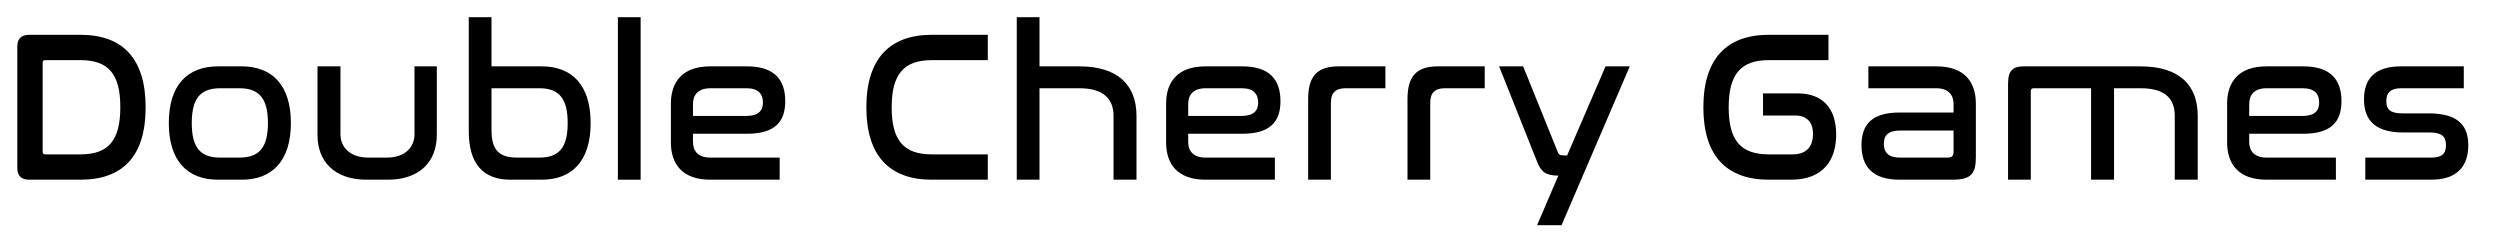 <?xml version="1.0" encoding="UTF-8" standalone="no"?><!DOCTYPE svg PUBLIC "-//W3C//DTD SVG 1.1//EN" "http://www.w3.org/Graphics/SVG/1.1/DTD/svg11.dtd"><svg width="8092px" height="769px" version="1.1" xmlns="http://www.w3.org/2000/svg" xmlns:xlink="http://www.w3.org/1999/xlink" xml:space="preserve" xmlns:serif="http://www.serif.com/" style="fill-rule:evenodd;clip-rule:evenodd;stroke-linejoin:round;stroke-miterlimit:2;"><g transform="matrix(4.167,0,0,4.167,0,0)"><g id="ArtBoard1" transform="matrix(1,0,0,0.84,-57.798,-108.808)"><rect x="57.798" y="129.567" width="1942.03" height="219.693" style="fill:none;"/><g transform="matrix(1,0,0,1.191,-58.857,49.352)"><g><g transform="matrix(1,0,0,1,116.446,206.847)"><g transform="matrix(166.667,0,0,166.667,0,0)"><path d="M0.138,-0.675C0.1,-0.675 0.082,-0.657 0.082,-0.62L0.082,-0.055C0.082,-0.018 0.1,-0 0.138,-0L0.376,-0C0.574,-0 0.68,-0.11 0.68,-0.337C0.68,-0.565 0.573,-0.675 0.376,-0.675L0.138,-0.675ZM0.2,-0.545C0.2,-0.554 0.204,-0.557 0.213,-0.557L0.376,-0.557C0.507,-0.557 0.562,-0.492 0.562,-0.338C0.562,-0.183 0.507,-0.118 0.376,-0.118L0.213,-0.118C0.204,-0.118 0.2,-0.121 0.2,-0.13L0.2,-0.545Z" style="fill-rule:nonzero;"/></g><g transform="matrix(166.667,0,0,166.667,122.834,0)"><path d="M0.28,-0.528C0.139,-0.528 0.051,-0.442 0.051,-0.264C0.051,-0.086 0.139,-0 0.28,-0L0.391,-0C0.531,-0 0.62,-0.086 0.62,-0.264C0.62,-0.442 0.531,-0.528 0.391,-0.528L0.28,-0.528ZM0.381,-0.426C0.472,-0.426 0.513,-0.378 0.513,-0.264C0.513,-0.15 0.472,-0.103 0.381,-0.103L0.29,-0.103C0.198,-0.103 0.158,-0.15 0.158,-0.264C0.158,-0.378 0.198,-0.426 0.29,-0.426L0.381,-0.426Z" style="fill-rule:nonzero;"/></g><g transform="matrix(166.667,0,0,166.667,234.667,0)"><path d="M0.073,-0.528L0.073,-0.208C0.073,-0.086 0.151,-0 0.302,-0L0.4,-0C0.551,-0 0.629,-0.086 0.629,-0.208L0.629,-0.528L0.525,-0.528L0.525,-0.212C0.525,-0.15 0.48,-0.103 0.396,-0.103L0.31,-0.103C0.226,-0.103 0.18,-0.15 0.18,-0.212L0.18,-0.528L0.073,-0.528Z" style="fill-rule:nonzero;"/></g><g transform="matrix(166.667,0,0,166.667,351.667,0)"><path d="M0.076,-0.757L0.076,-0.226C0.076,-0.074 0.143,-0 0.27,-0L0.416,-0C0.556,-0 0.644,-0.086 0.644,-0.264C0.644,-0.442 0.556,-0.528 0.416,-0.528L0.182,-0.528L0.182,-0.757L0.076,-0.757ZM0.405,-0.426C0.497,-0.426 0.537,-0.378 0.537,-0.264C0.537,-0.15 0.497,-0.103 0.405,-0.103L0.301,-0.103C0.215,-0.103 0.182,-0.141 0.182,-0.231L0.182,-0.426L0.405,-0.426Z" style="fill-rule:nonzero;"/></g><g transform="matrix(166.667,0,0,166.667,467.501,0)"><rect x="0.076" y="-0.757" width="0.106" height="0.757" style="fill-rule:nonzero;"/></g><g transform="matrix(166.667,0,0,166.667,510.501,0)"><path d="M0.249,-0.528C0.117,-0.528 0.065,-0.454 0.065,-0.354L0.065,-0.174C0.065,-0.074 0.117,-0 0.249,-0L0.572,-0L0.572,-0.103L0.249,-0.103C0.191,-0.103 0.168,-0.134 0.168,-0.176L0.168,-0.214L0.419,-0.214C0.549,-0.214 0.598,-0.269 0.598,-0.366C0.598,-0.468 0.545,-0.528 0.42,-0.528L0.249,-0.528ZM0.168,-0.353C0.168,-0.394 0.191,-0.426 0.249,-0.426L0.419,-0.426C0.471,-0.426 0.494,-0.4 0.494,-0.36C0.494,-0.321 0.473,-0.297 0.416,-0.297L0.168,-0.297L0.168,-0.353Z" style="fill-rule:nonzero;"/></g><g transform="matrix(166.667,0,0,166.667,663.668,0)"><path d="M0.362,-0.675C0.166,-0.675 0.057,-0.564 0.057,-0.337C0.057,-0.111 0.165,-0 0.362,-0L0.623,-0L0.623,-0.118L0.362,-0.118C0.231,-0.118 0.175,-0.183 0.175,-0.337C0.175,-0.492 0.232,-0.557 0.362,-0.557L0.623,-0.557L0.623,-0.675L0.362,-0.675Z" style="fill-rule:nonzero;"/></g><g transform="matrix(166.667,0,0,166.667,777.335,0)"><path d="M0.076,-0.757L0.076,-0L0.182,-0L0.182,-0.426L0.368,-0.426C0.478,-0.426 0.527,-0.378 0.527,-0.297L0.527,-0L0.634,-0L0.634,-0.297C0.634,-0.442 0.546,-0.528 0.368,-0.528L0.182,-0.528L0.182,-0.757L0.076,-0.757Z" style="fill-rule:nonzero;"/></g><g transform="matrix(166.667,0,0,166.667,895.168,0)"><path d="M0.249,-0.528C0.117,-0.528 0.065,-0.454 0.065,-0.354L0.065,-0.174C0.065,-0.074 0.117,-0 0.249,-0L0.572,-0L0.572,-0.103L0.249,-0.103C0.191,-0.103 0.168,-0.134 0.168,-0.176L0.168,-0.214L0.419,-0.214C0.549,-0.214 0.598,-0.269 0.598,-0.366C0.598,-0.468 0.545,-0.528 0.42,-0.528L0.249,-0.528ZM0.168,-0.353C0.168,-0.394 0.191,-0.426 0.249,-0.426L0.419,-0.426C0.471,-0.426 0.494,-0.4 0.494,-0.36C0.494,-0.321 0.473,-0.297 0.416,-0.297L0.168,-0.297L0.168,-0.353Z" style="fill-rule:nonzero;"/></g><g transform="matrix(166.667,0,0,166.667,1003.84,0)"><path d="M0.218,-0.528C0.114,-0.528 0.075,-0.48 0.075,-0.374L0.075,-0L0.181,-0L0.181,-0.358C0.181,-0.404 0.202,-0.426 0.249,-0.426L0.435,-0.426L0.435,-0.528L0.218,-0.528Z" style="fill-rule:nonzero;"/></g><g transform="matrix(166.667,0,0,166.667,1081,0)"><path d="M0.218,-0.528C0.114,-0.528 0.075,-0.48 0.075,-0.374L0.075,-0L0.181,-0L0.181,-0.358C0.181,-0.404 0.202,-0.426 0.249,-0.426L0.435,-0.426L0.435,-0.528L0.218,-0.528Z" style="fill-rule:nonzero;"/></g></g><g transform="matrix(1,0,0,1,1277.95,206.847)"><g transform="matrix(166.667,0,0,166.667,0,0)"><path d="M0.515,-0.528L0.336,-0.113L0.322,-0.113C0.302,-0.113 0.297,-0.116 0.29,-0.135L0.131,-0.528L0.019,-0.528L0.196,-0.084C0.214,-0.038 0.235,-0.019 0.295,-0.019L0.196,0.212L0.31,0.212L0.628,-0.528L0.515,-0.528Z" style="fill-rule:nonzero;"/></g><g transform="matrix(166.667,0,0,166.667,152.33,0)"><path d="M0.362,-0.675C0.166,-0.675 0.057,-0.564 0.057,-0.337C0.057,-0.111 0.165,-0 0.362,-0L0.466,-0C0.617,-0 0.676,-0.093 0.676,-0.211C0.676,-0.328 0.617,-0.402 0.497,-0.402L0.335,-0.402L0.335,-0.299L0.485,-0.299C0.54,-0.299 0.568,-0.267 0.568,-0.213C0.568,-0.158 0.54,-0.118 0.474,-0.118L0.362,-0.118C0.231,-0.118 0.175,-0.183 0.175,-0.337C0.175,-0.492 0.232,-0.557 0.362,-0.557L0.64,-0.557L0.64,-0.675L0.362,-0.675Z" style="fill-rule:nonzero;"/></g><g transform="matrix(166.667,0,0,166.667,273.83,0)"><path d="M0.097,-0.528L0.097,-0.426L0.413,-0.426C0.471,-0.426 0.494,-0.394 0.494,-0.353L0.494,-0.313L0.243,-0.313C0.113,-0.313 0.065,-0.257 0.065,-0.161C0.065,-0.061 0.117,-0 0.242,-0L0.489,-0C0.578,-0 0.598,-0.03 0.598,-0.106L0.598,-0.354C0.598,-0.454 0.546,-0.528 0.414,-0.528L0.097,-0.528ZM0.465,-0.103L0.243,-0.103C0.19,-0.103 0.169,-0.128 0.169,-0.167C0.169,-0.206 0.189,-0.229 0.245,-0.229L0.494,-0.229L0.494,-0.13C0.494,-0.111 0.486,-0.103 0.465,-0.103Z" style="fill-rule:nonzero;"/></g><g transform="matrix(166.667,0,0,166.667,385.831,0)"><path d="M0.15,-0.528C0.097,-0.528 0.076,-0.508 0.076,-0.446L0.076,-0L0.182,-0L0.182,-0.411C0.182,-0.421 0.186,-0.426 0.195,-0.426L0.463,-0.426L0.463,-0L0.57,-0L0.57,-0.426L0.694,-0.426C0.805,-0.426 0.853,-0.38 0.853,-0.297L0.853,-0L0.96,-0L0.96,-0.297C0.96,-0.443 0.872,-0.528 0.693,-0.528L0.15,-0.528Z" style="fill-rule:nonzero;"/></g><g transform="matrix(166.667,0,0,166.667,557.831,0)"><path d="M0.249,-0.528C0.117,-0.528 0.065,-0.454 0.065,-0.354L0.065,-0.174C0.065,-0.074 0.117,-0 0.249,-0L0.572,-0L0.572,-0.103L0.249,-0.103C0.191,-0.103 0.168,-0.134 0.168,-0.176L0.168,-0.214L0.419,-0.214C0.549,-0.214 0.598,-0.269 0.598,-0.366C0.598,-0.468 0.545,-0.528 0.42,-0.528L0.249,-0.528ZM0.168,-0.353C0.168,-0.394 0.191,-0.426 0.249,-0.426L0.419,-0.426C0.471,-0.426 0.494,-0.4 0.494,-0.36C0.494,-0.321 0.473,-0.297 0.416,-0.297L0.168,-0.297L0.168,-0.353Z" style="fill-rule:nonzero;"/></g><g transform="matrix(166.667,0,0,166.667,666.498,0)"><path d="M0.223,-0.528C0.1,-0.528 0.051,-0.469 0.051,-0.374C0.051,-0.293 0.087,-0.22 0.233,-0.22L0.358,-0.22C0.411,-0.22 0.433,-0.203 0.433,-0.161C0.433,-0.12 0.413,-0.103 0.364,-0.103L0.057,-0.103L0.057,-0L0.364,-0C0.488,-0 0.537,-0.066 0.537,-0.16C0.537,-0.242 0.5,-0.309 0.354,-0.309L0.23,-0.309C0.171,-0.309 0.155,-0.329 0.155,-0.366C0.155,-0.406 0.175,-0.426 0.224,-0.426L0.516,-0.426L0.516,-0.528L0.223,-0.528Z" style="fill-rule:nonzero;"/></g></g></g></g></g></g></svg>